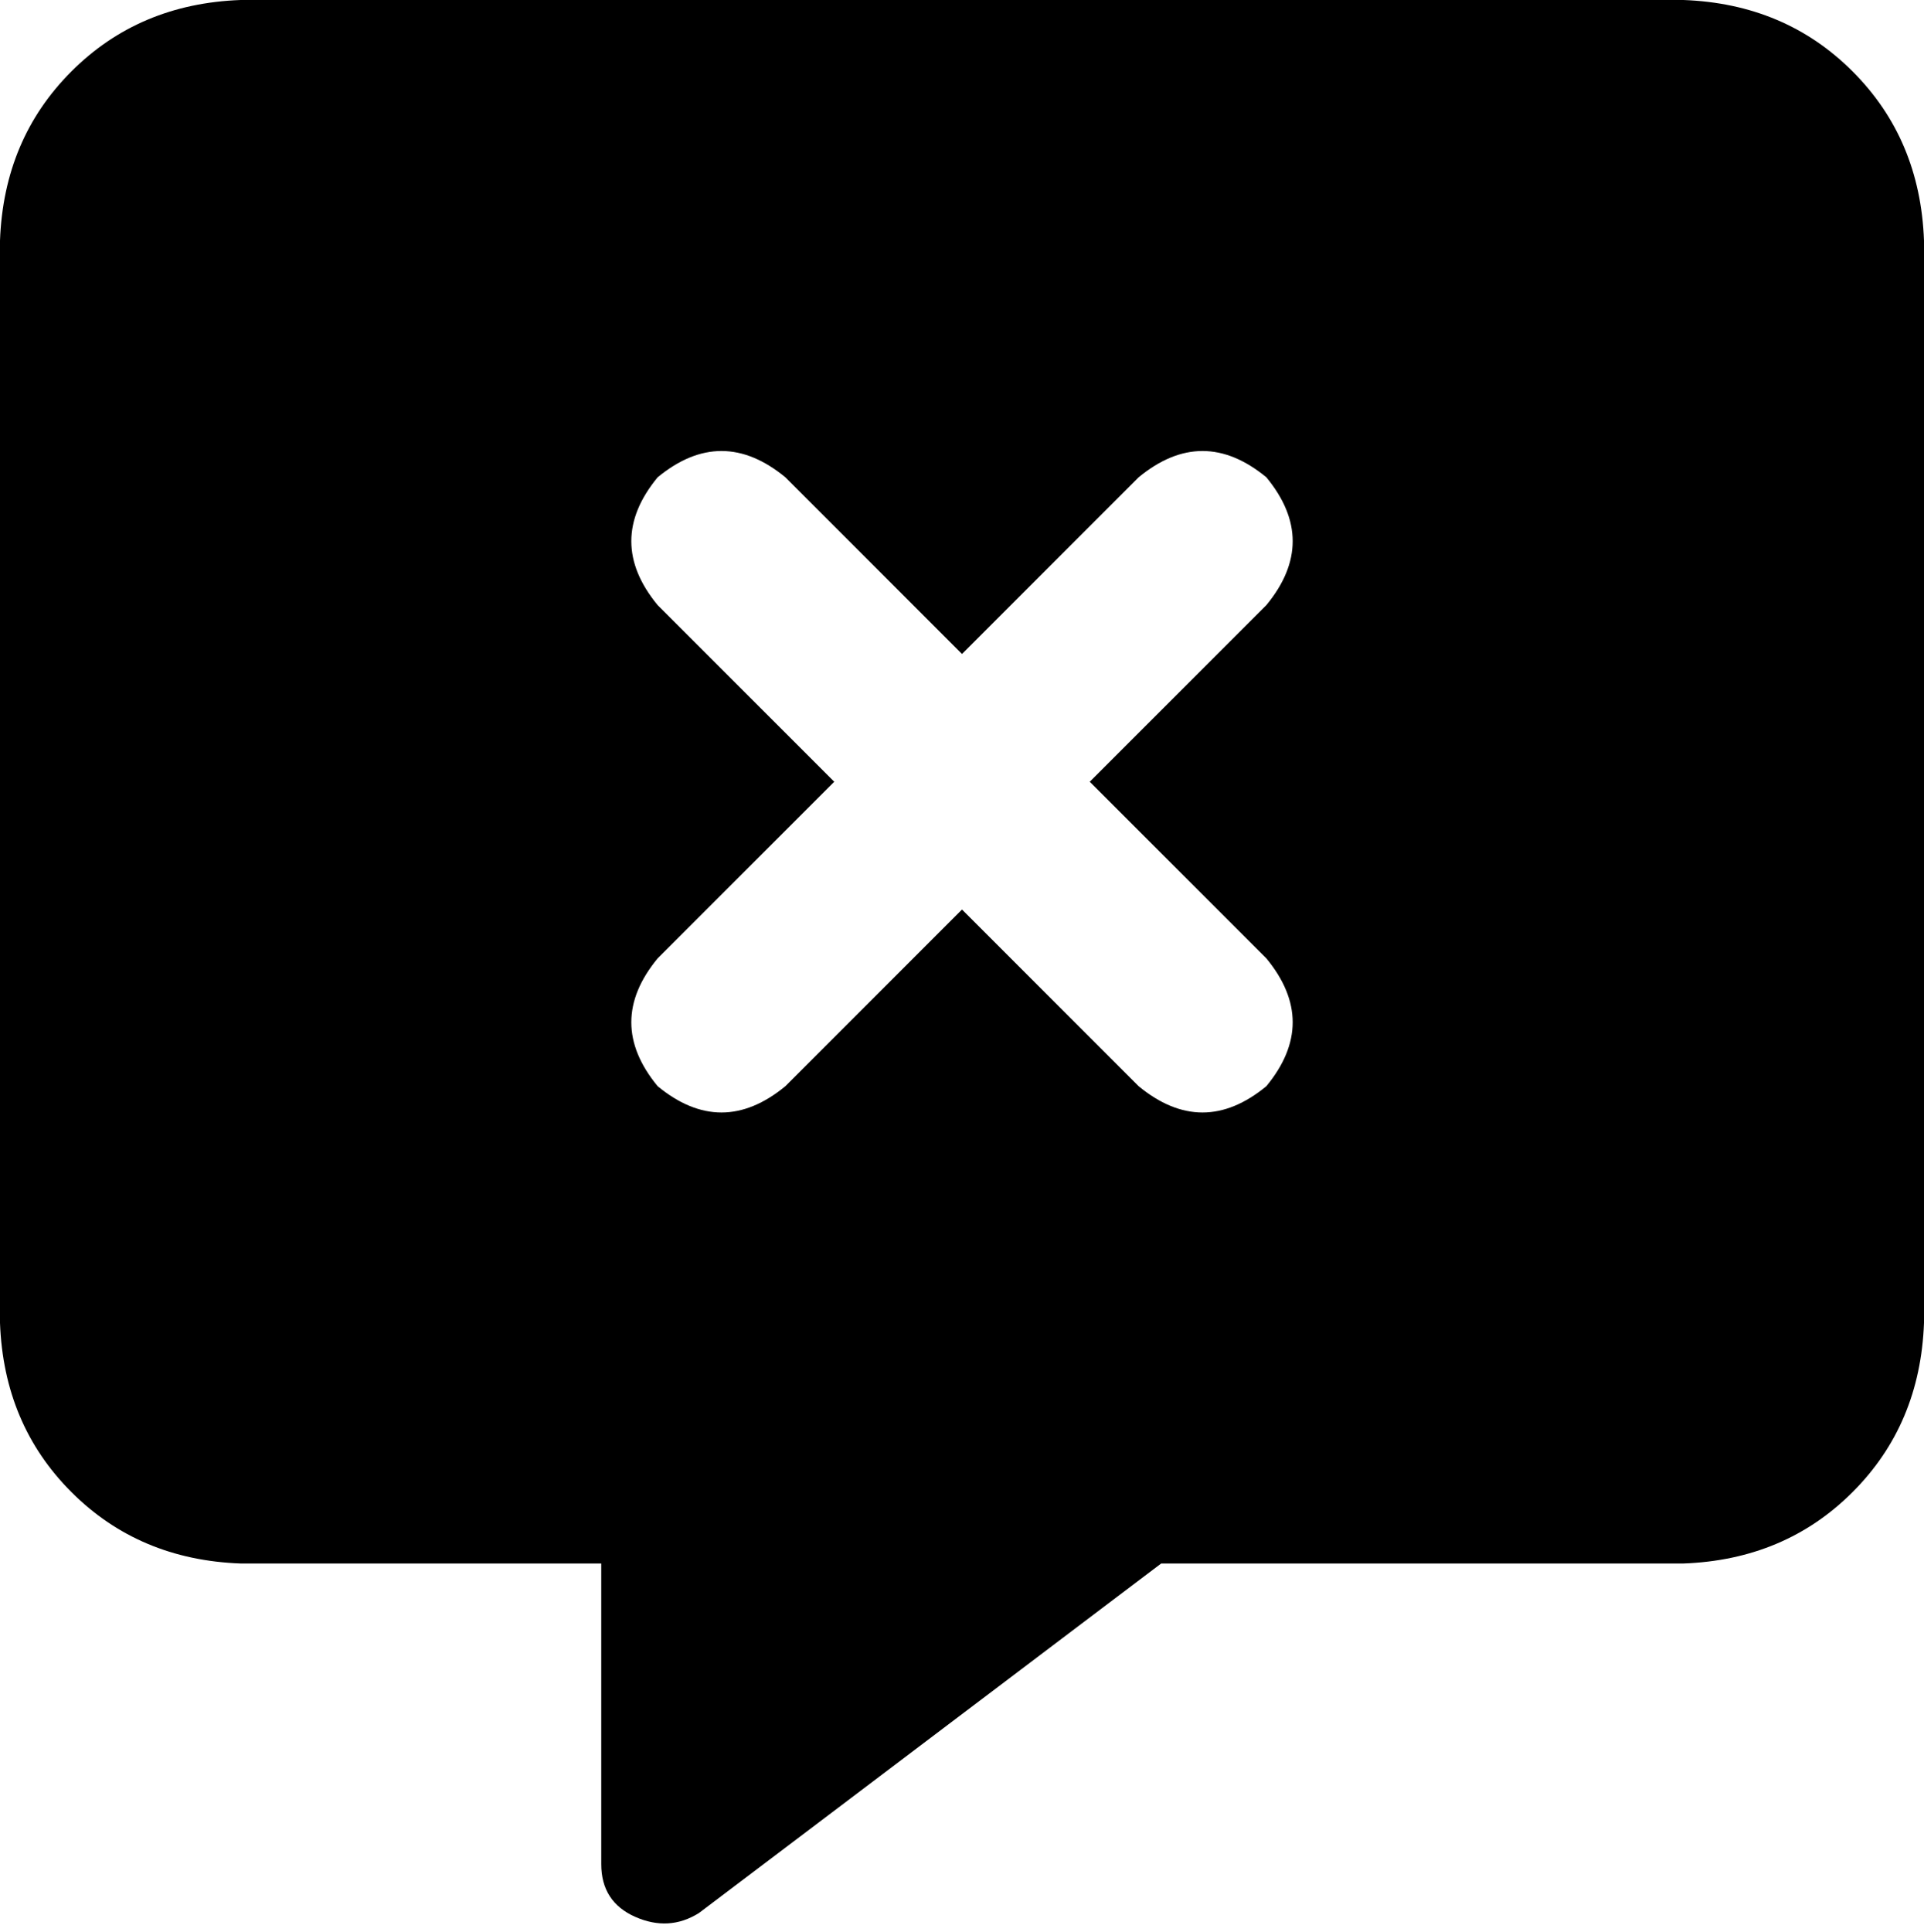 <svg xmlns="http://www.w3.org/2000/svg" viewBox="0 0 512 514">
  <path d="M 0 64 Q 1 37 19 19 L 19 19 L 19 19 Q 37 1 64 0 L 448 0 L 448 0 Q 475 1 493 19 Q 511 37 512 64 L 512 352 L 512 352 Q 511 379 493 397 Q 475 415 448 416 L 309 416 L 309 416 L 186 509 L 186 509 Q 178 514 169 510 Q 160 506 160 496 L 160 416 L 160 416 L 64 416 L 64 416 Q 37 415 19 397 Q 1 379 0 352 L 0 64 L 0 64 Z M 175 127 Q 161 144 175 161 L 222 208 L 222 208 L 175 255 L 175 255 Q 161 272 175 289 Q 192 303 209 289 L 256 242 L 256 242 L 303 289 L 303 289 Q 320 303 337 289 Q 351 272 337 255 L 290 208 L 290 208 L 337 161 L 337 161 Q 351 144 337 127 Q 320 113 303 127 L 256 174 L 256 174 L 209 127 L 209 127 Q 192 113 175 127 L 175 127 Z" />
</svg>